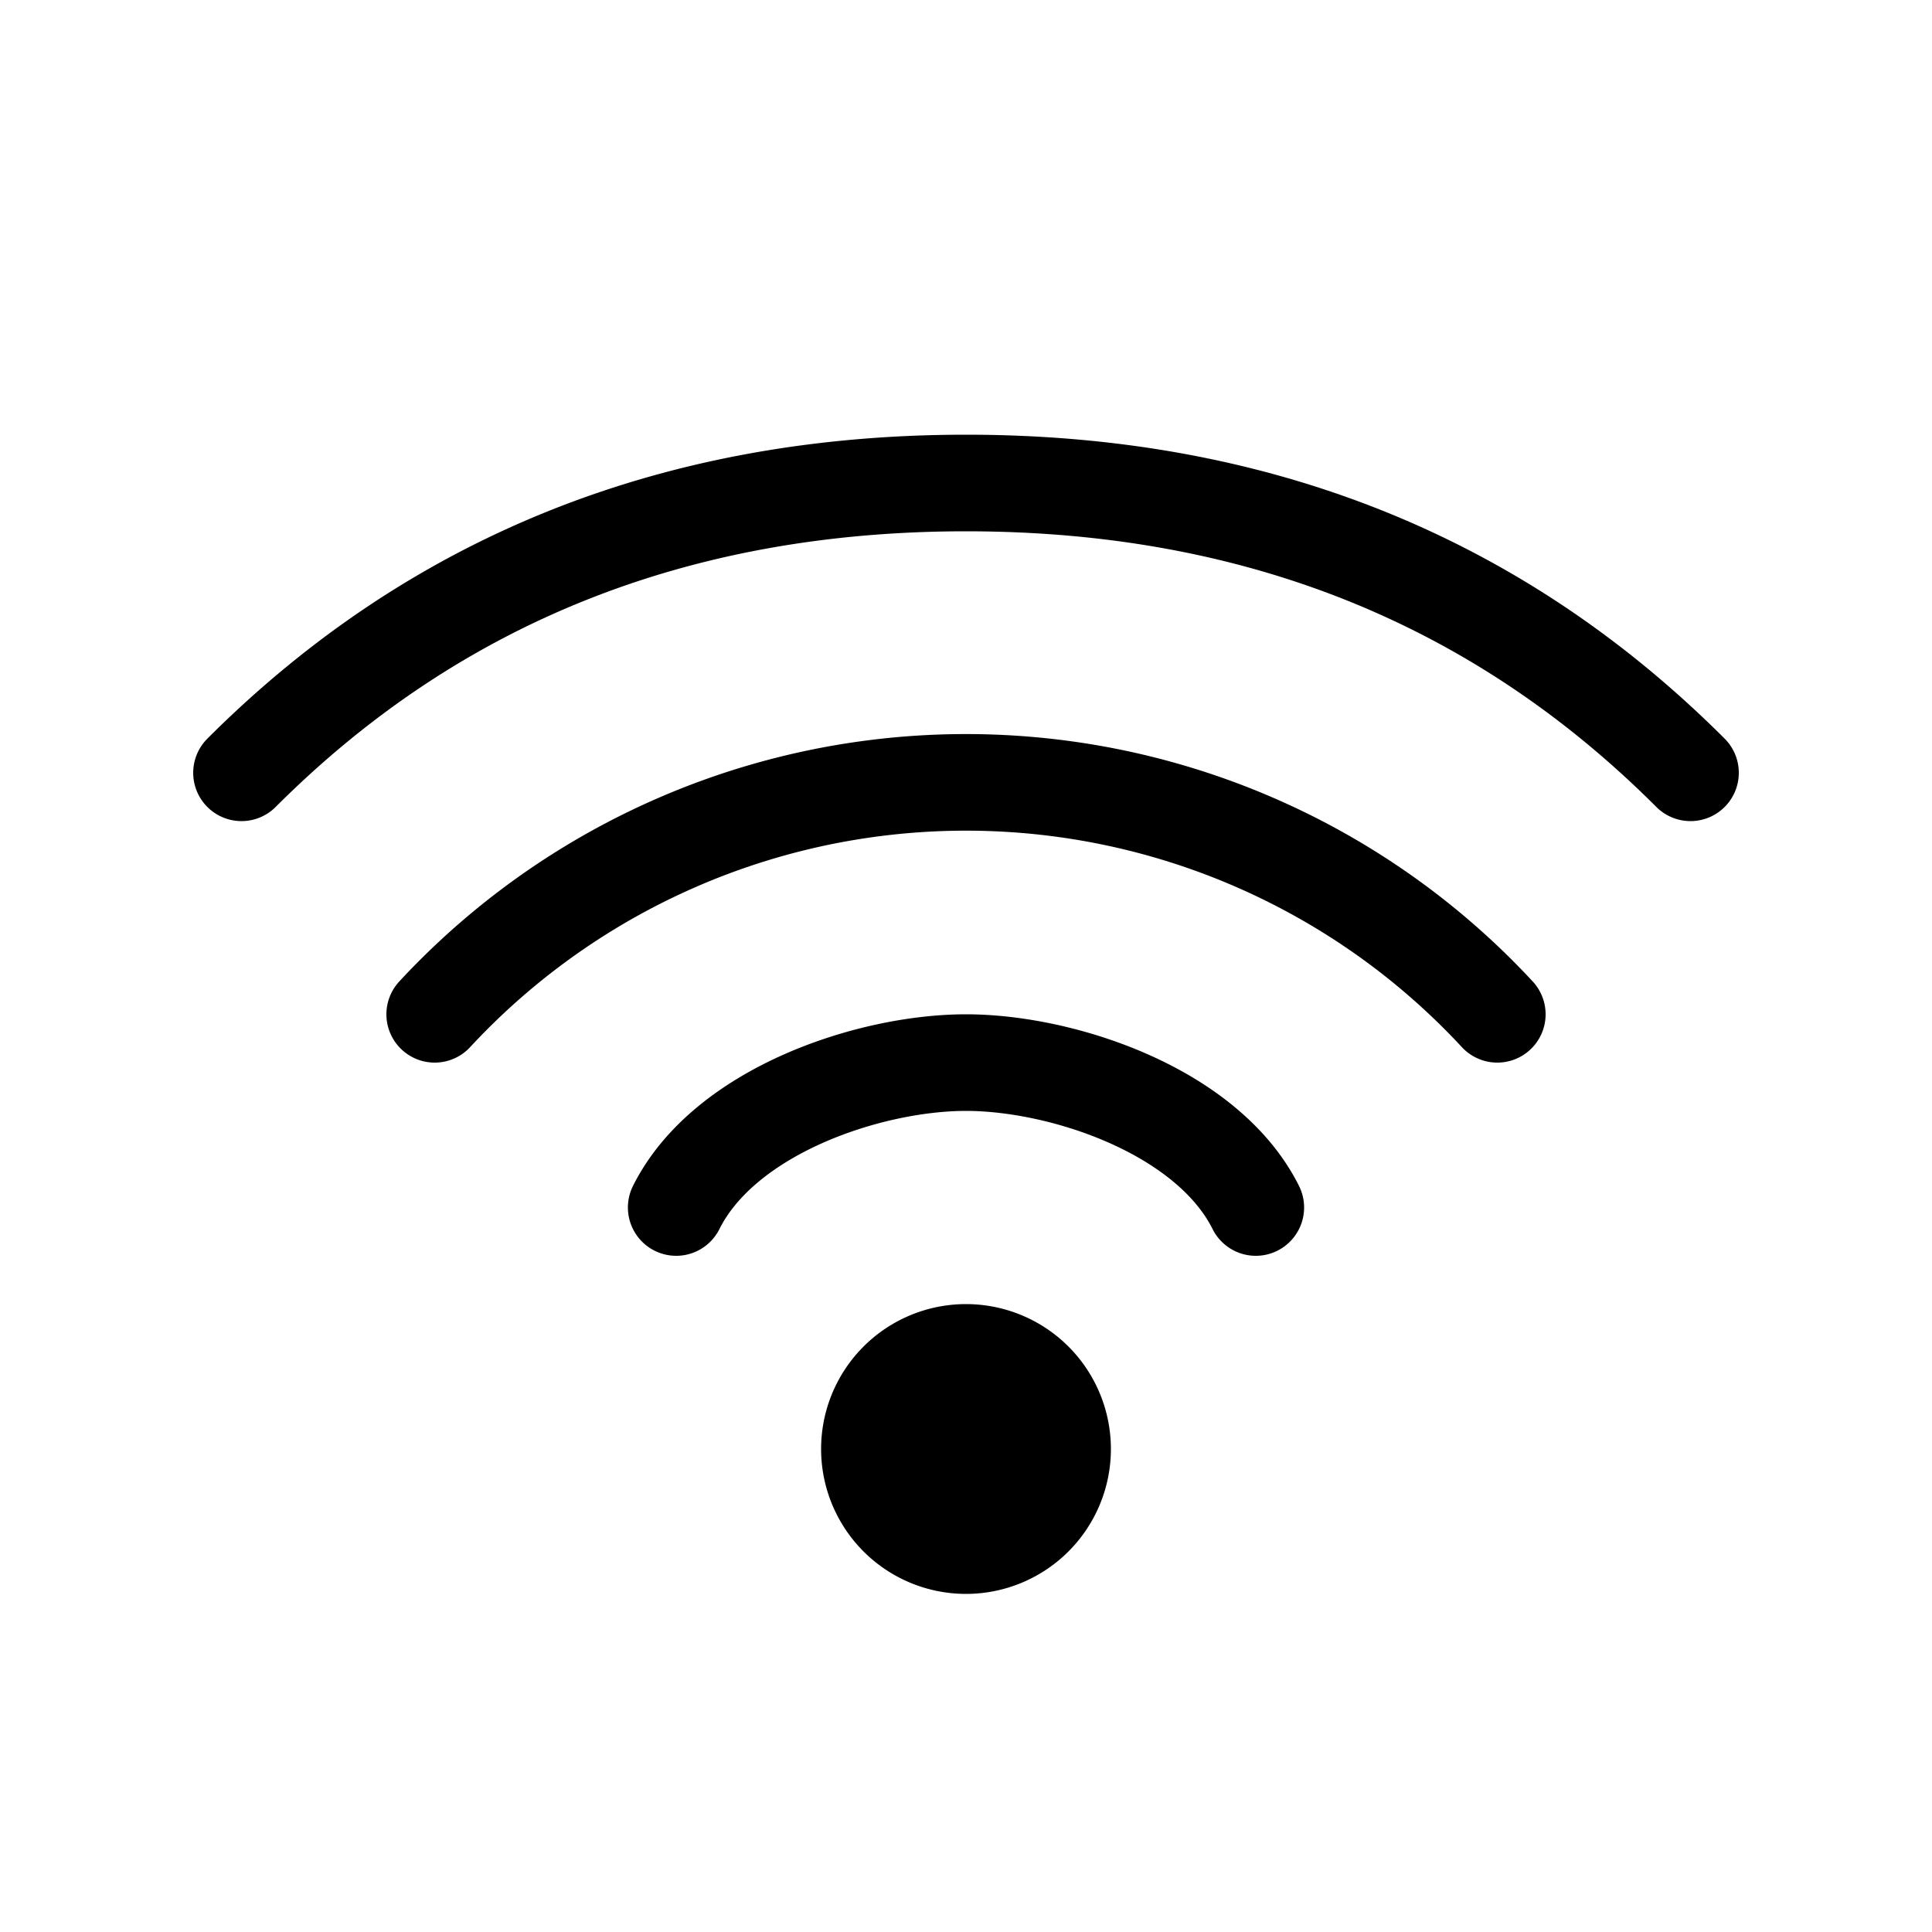 <svg xmlns="http://www.w3.org/2000/svg" viewBox="0 0 40 40">
  <g fill="none" fill-rule="evenodd">
    <path fill="currentColor" fill-rule="nonzero" d="M20 33a3 3 0 1 1 0-6 3 3 0 0 1 0 6"/>
    <path stroke="currentColor" stroke-linecap="round" stroke-linejoin="round" stroke-width="2" d="M9 21a15 15 0 0 1 22 0M5 16c4-4 9-6 15-6s11 2 15 6m-9 9c-1-2-4-3-6-3s-5 1-6 3"/>
  </g>
</svg>